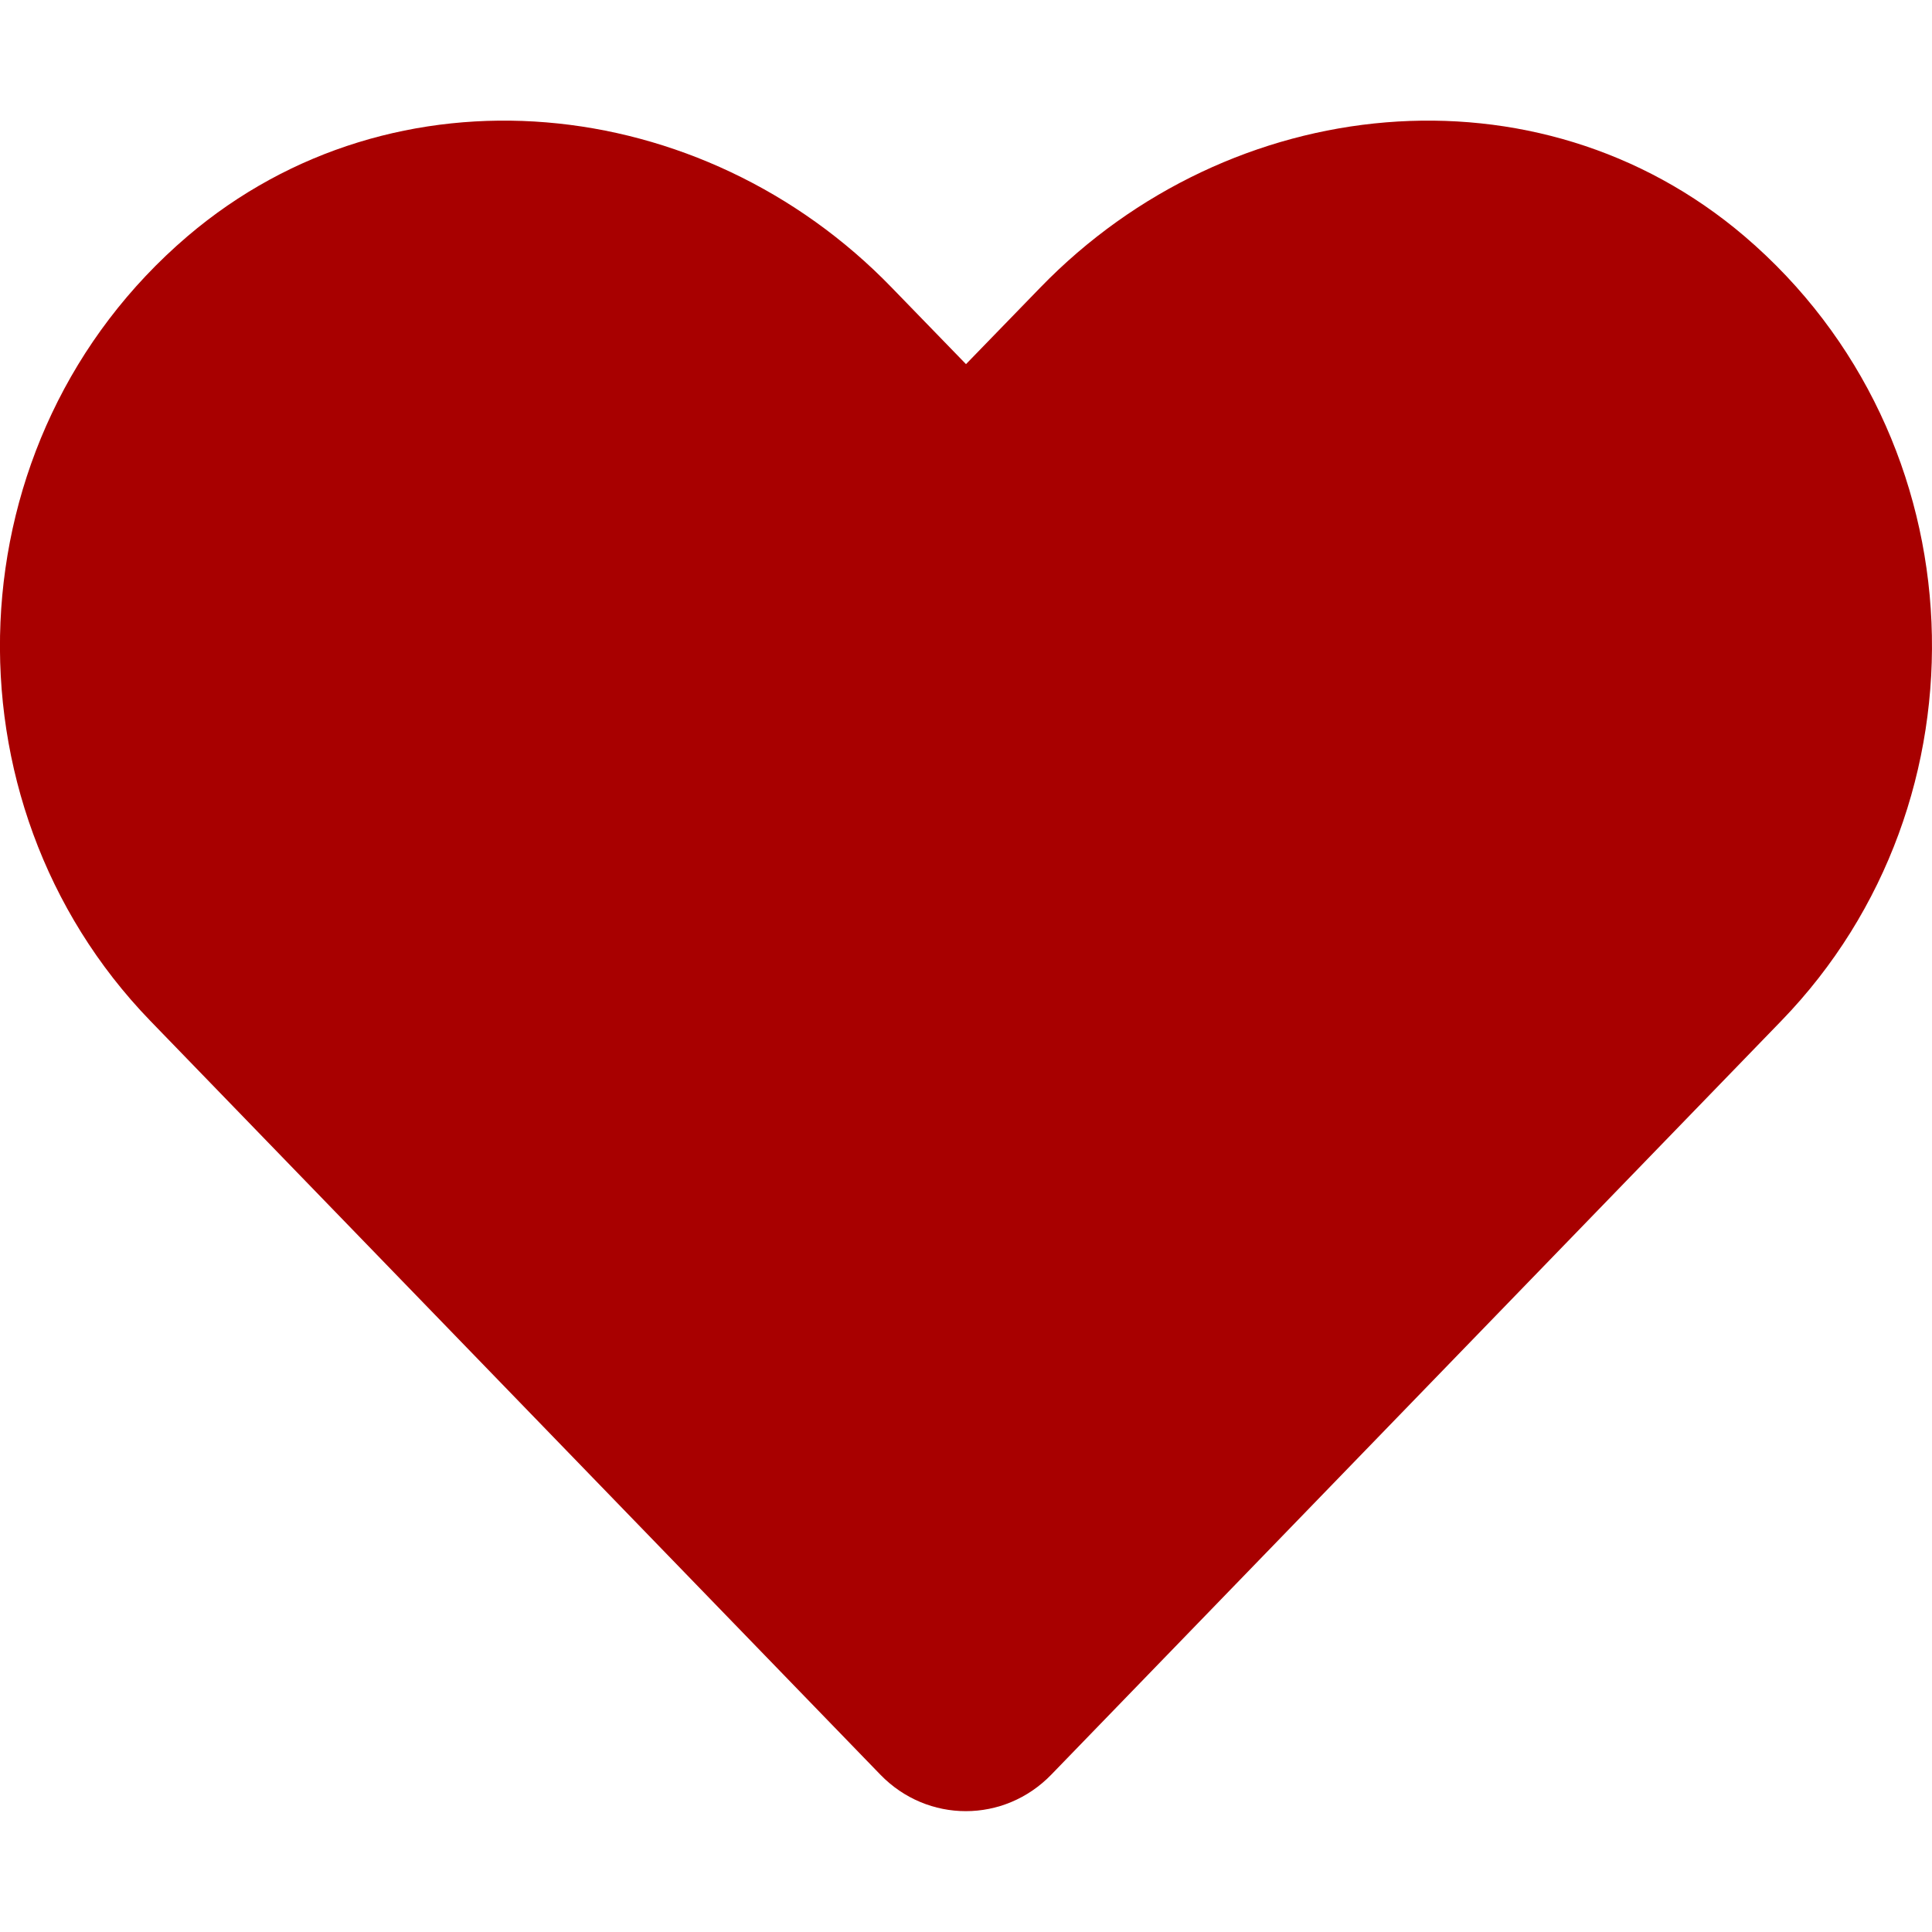 <svg xmlns="http://www.w3.org/2000/svg" aria-hidden="true" class="svg-inline--fa fa-heart fa-w-16" data-icon="heart" data-prefix="fas" focusable="false" role="img" viewBox="0 0 512 512"><path fill="#A80000" d="M462.3 62.6C407.5 15.9 326 24.3 275.7 76.2L256 96.5l-19.7-20.3C186.1 24.3 104.5 15.9 49.7 62.6c-62.8 53.6-66.1 149.8-9.9 207.9l193.5 199.8c12.5 12.9 32.8 12.9 45.3 0l193.5-199.8c56.3-58.1 53-154.3-9.8-207.9z"/></svg>